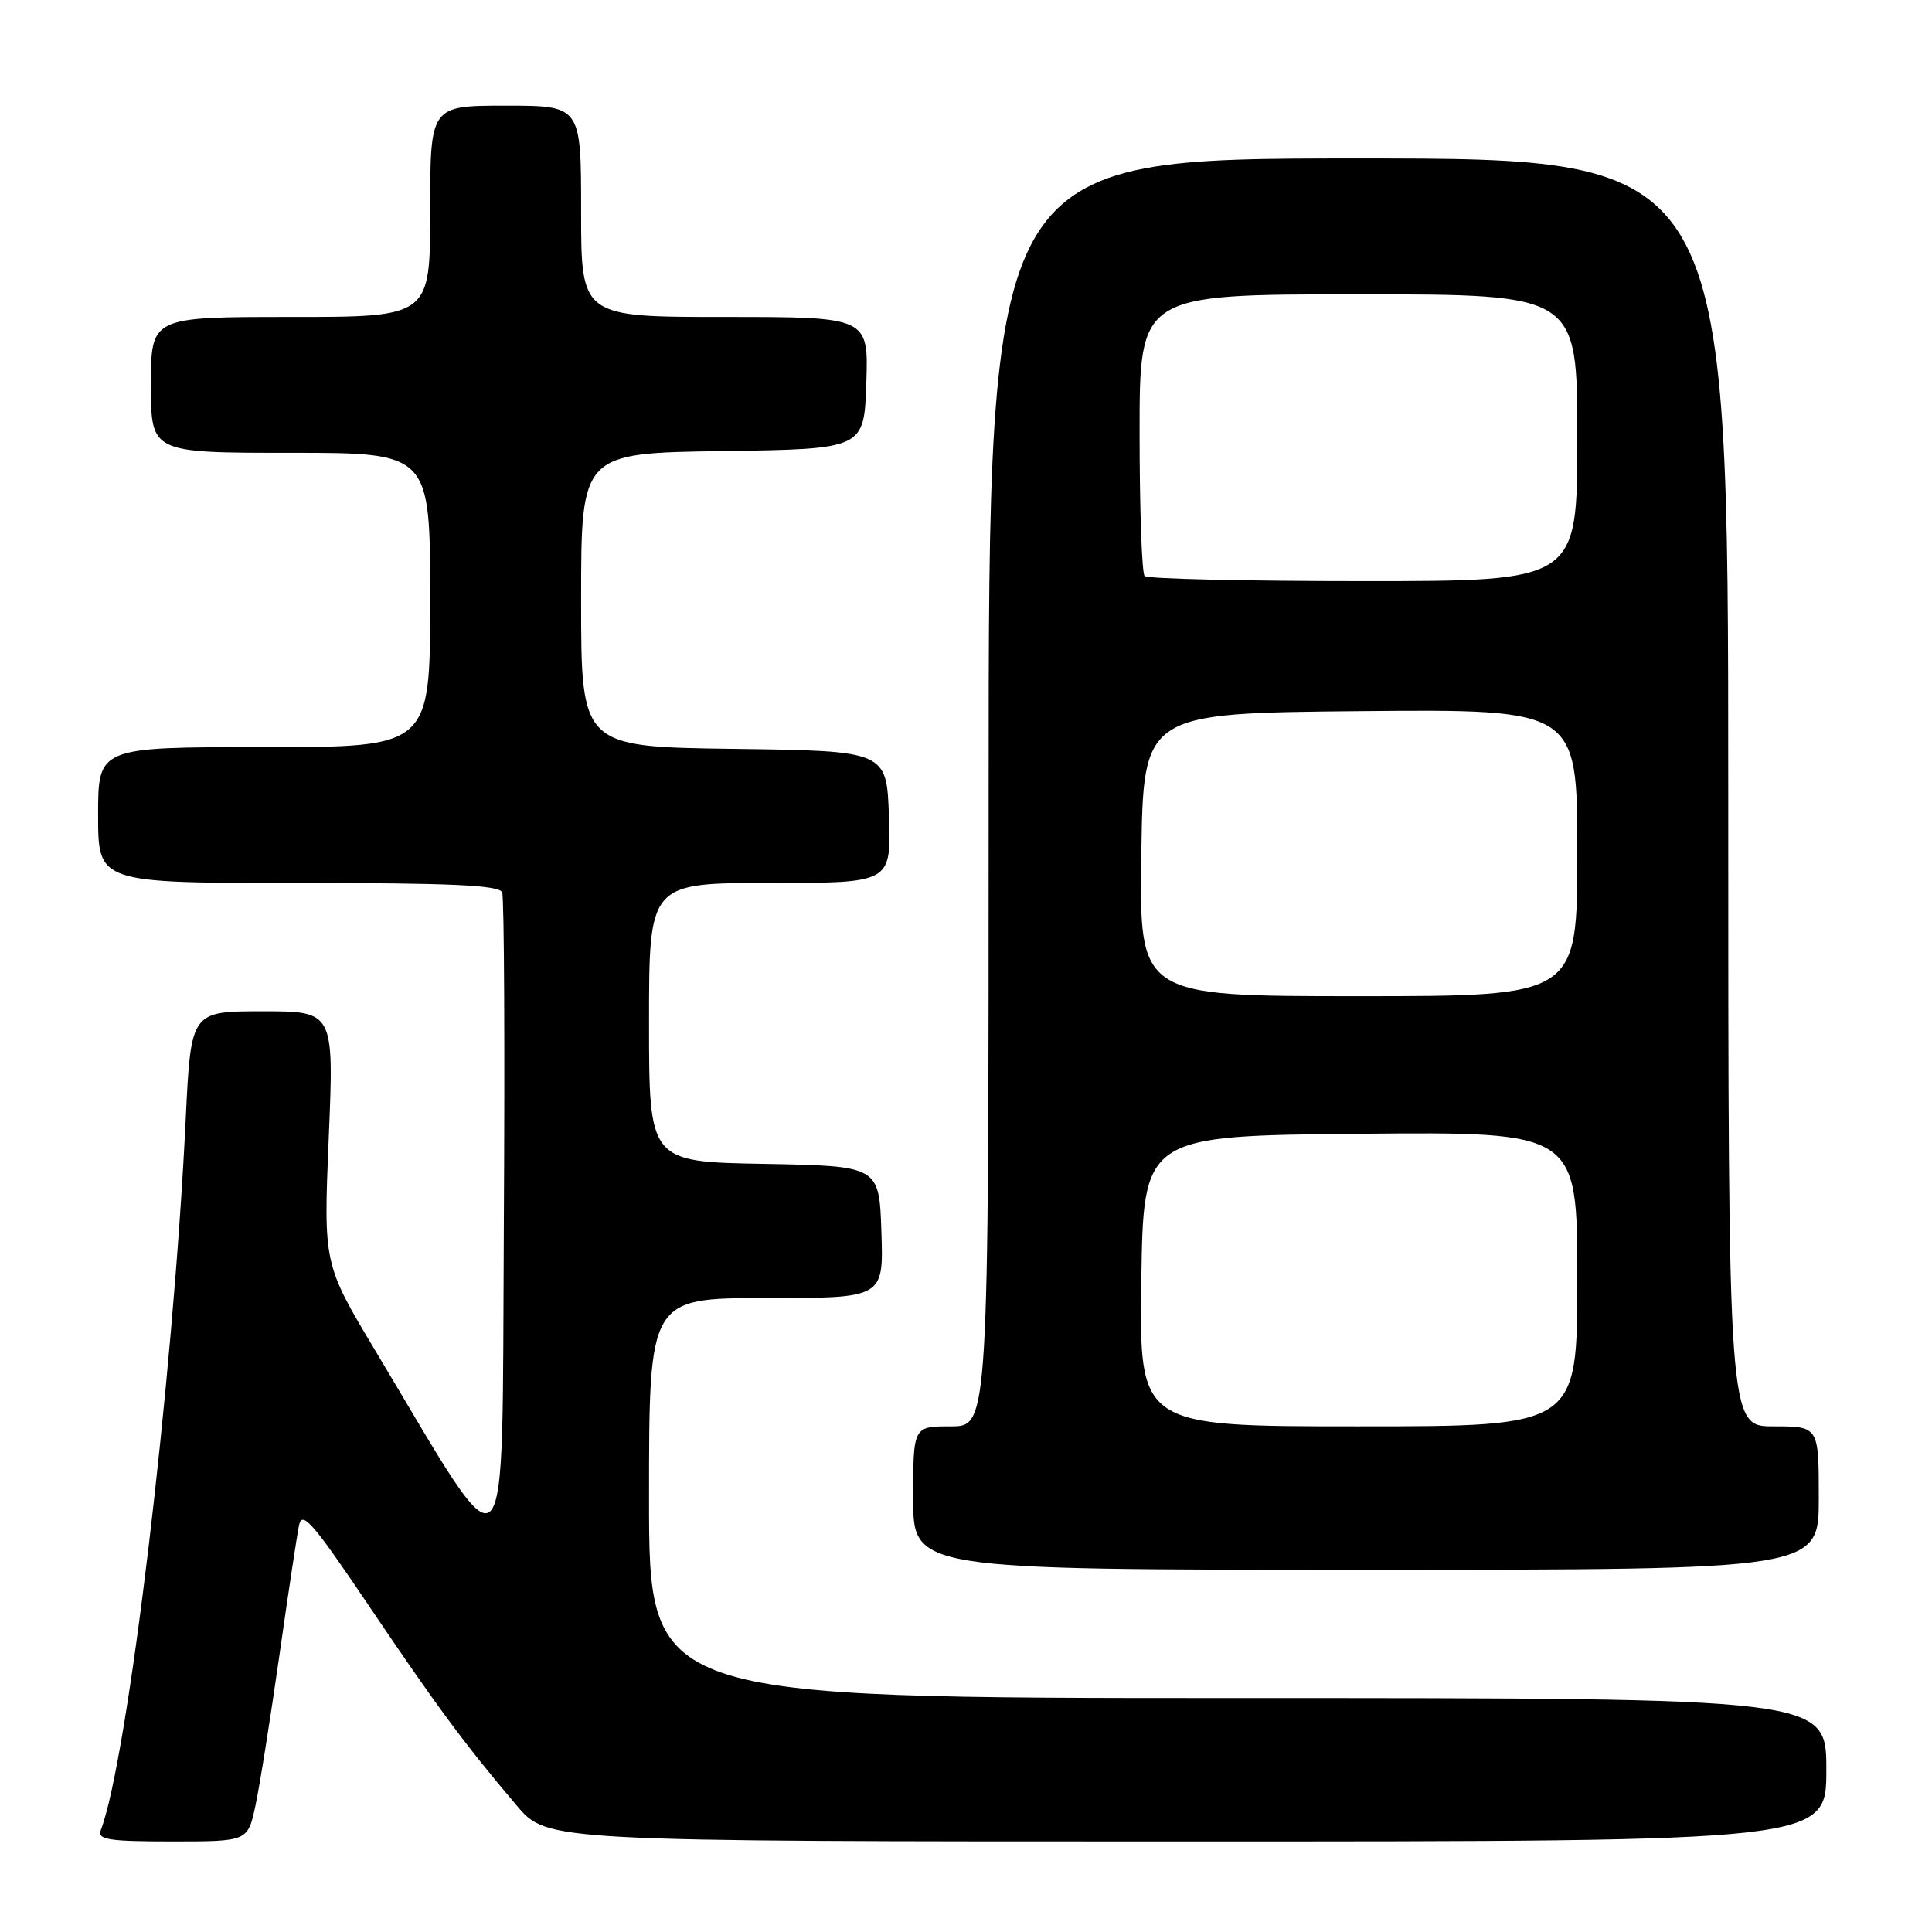 <?xml version="1.0" encoding="UTF-8" standalone="no"?>
<!DOCTYPE svg PUBLIC "-//W3C//DTD SVG 1.1//EN" "http://www.w3.org/Graphics/SVG/1.1/DTD/svg11.dtd" >
<svg xmlns="http://www.w3.org/2000/svg" xmlns:xlink="http://www.w3.org/1999/xlink" version="1.1" viewBox="0 0 256 256">
 <g >
 <path fill="currentColor"
d=" M 33.85 239.25 C 34.41 236.64 35.82 227.75 37.00 219.50 C 38.17 211.25 39.35 203.43 39.62 202.12 C 40.03 200.11 41.45 201.75 48.85 212.73 C 57.88 226.12 61.55 231.09 68.47 239.25 C 72.50 244.00 72.50 244.00 157.25 244.00 C 242.00 244.00 242.00 244.00 242.00 234.50 C 242.00 225.00 242.00 225.00 164.00 225.00 C 86.00 225.00 86.00 225.00 86.00 198.50 C 86.00 172.00 86.00 172.00 101.54 172.00 C 117.08 172.00 117.08 172.00 116.79 163.25 C 116.50 154.50 116.50 154.50 101.25 154.22 C 86.00 153.95 86.00 153.95 86.00 135.47 C 86.00 117.00 86.00 117.00 102.04 117.00 C 118.08 117.00 118.08 117.00 117.79 108.25 C 117.50 99.50 117.50 99.50 97.25 99.23 C 77.00 98.96 77.00 98.96 77.00 79.50 C 77.00 60.04 77.00 60.04 95.75 59.77 C 114.50 59.50 114.50 59.50 114.79 50.75 C 115.08 42.00 115.08 42.00 96.04 42.00 C 77.00 42.00 77.00 42.00 77.00 28.00 C 77.00 14.00 77.00 14.00 67.00 14.00 C 57.00 14.00 57.00 14.00 57.00 28.00 C 57.00 42.00 57.00 42.00 38.50 42.00 C 20.00 42.00 20.00 42.00 20.00 51.00 C 20.00 60.00 20.00 60.00 38.50 60.00 C 57.00 60.00 57.00 60.00 57.00 79.50 C 57.00 99.00 57.00 99.00 35.00 99.00 C 13.00 99.00 13.00 99.00 13.00 108.00 C 13.00 117.00 13.00 117.00 39.53 117.00 C 59.83 117.00 66.18 117.29 66.54 118.25 C 66.81 118.94 66.90 138.85 66.76 162.50 C 66.47 210.78 67.93 209.36 49.75 179.00 C 42.86 167.50 42.86 167.50 43.56 150.75 C 44.26 134.00 44.26 134.00 34.78 134.00 C 25.30 134.00 25.30 134.00 24.61 148.25 C 22.94 182.95 16.94 233.18 13.35 242.52 C 12.88 243.76 14.39 244.00 22.81 244.00 C 32.83 244.00 32.83 244.00 33.85 239.25 Z  M 241.00 198.50 C 241.00 189.00 241.00 189.00 235.00 189.00 C 229.00 189.00 229.00 189.00 229.00 105.00 C 229.00 21.00 229.00 21.00 180.00 21.00 C 131.00 21.00 131.00 21.00 131.00 105.00 C 131.00 189.00 131.00 189.00 126.00 189.00 C 121.00 189.00 121.00 189.00 121.00 198.50 C 121.00 208.00 121.00 208.00 181.00 208.00 C 241.00 208.00 241.00 208.00 241.00 198.50 Z  M 151.23 169.75 C 151.50 150.50 151.50 150.50 180.25 150.23 C 209.00 149.97 209.00 149.97 209.00 169.48 C 209.00 189.00 209.00 189.00 179.98 189.00 C 150.96 189.00 150.96 189.00 151.23 169.75 Z  M 151.23 113.25 C 151.50 94.50 151.50 94.50 180.25 94.23 C 209.00 93.97 209.00 93.97 209.00 112.98 C 209.00 132.00 209.00 132.00 179.98 132.00 C 150.96 132.00 150.96 132.00 151.23 113.25 Z  M 151.67 76.33 C 151.30 75.97 151.00 67.42 151.00 57.33 C 151.00 39.00 151.00 39.00 180.00 39.00 C 209.00 39.00 209.00 39.00 209.00 58.00 C 209.00 77.00 209.00 77.00 180.67 77.00 C 165.08 77.00 152.03 76.70 151.67 76.33 Z "/>
</g>
</svg>